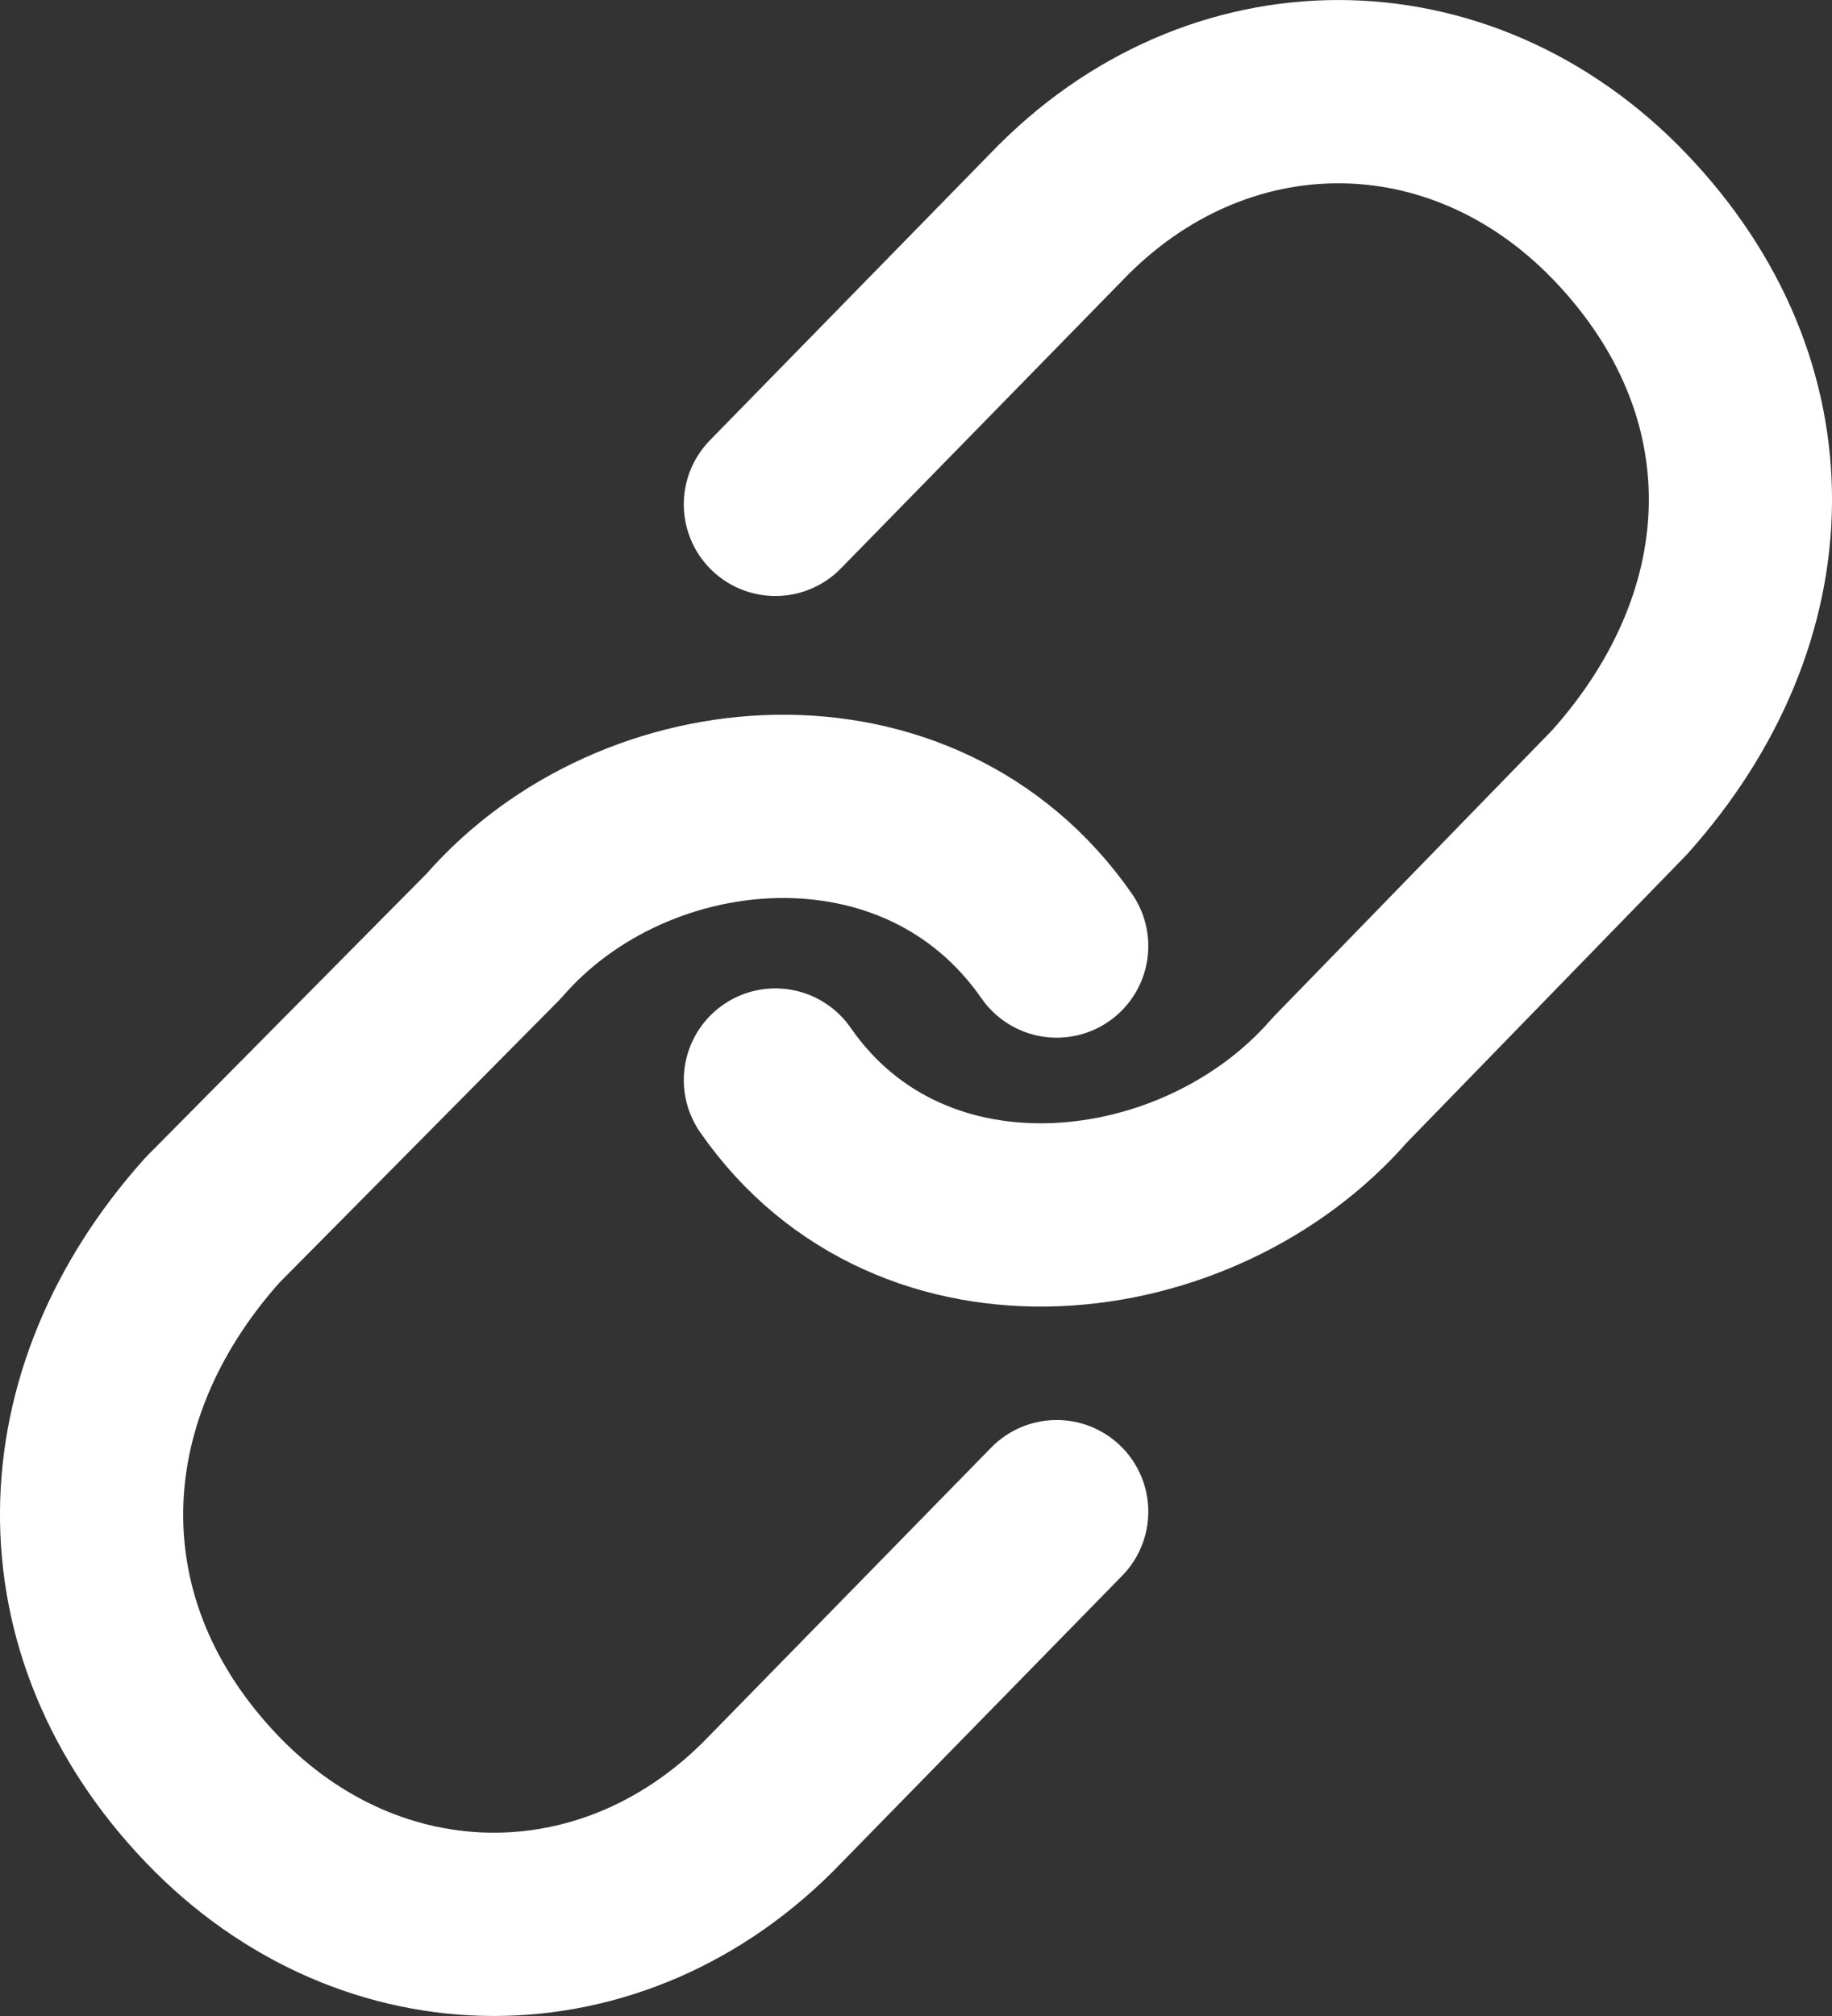 <svg width="20" height="22" viewBox="0 0 20 22" fill="none" xmlns="http://www.w3.org/2000/svg">
<rect x="0" y="0" width="20" height="22" fill="#333333" stroke="none"/>
<path d="M8.465 11.786C9.955 13.933 13.09 13.556 14.627 11.786L17.682 8.645C19.409 6.716 19.47 4.225 17.682 2.363C15.937 0.546 13.283 0.546 11.537 2.363L8.465 5.504" stroke="white" stroke-width="2" stroke-linecap="round" stroke-linejoin="round"/>
<path d="M11.536 10.324C10.045 8.177 6.927 8.444 5.391 10.214L2.318 13.316C0.591 15.244 0.53 17.774 2.318 19.637C4.063 21.454 6.72 21.454 8.463 19.637L11.536 16.496" stroke="white" stroke-width="2" stroke-linecap="round" stroke-linejoin="round"/>
</svg>
